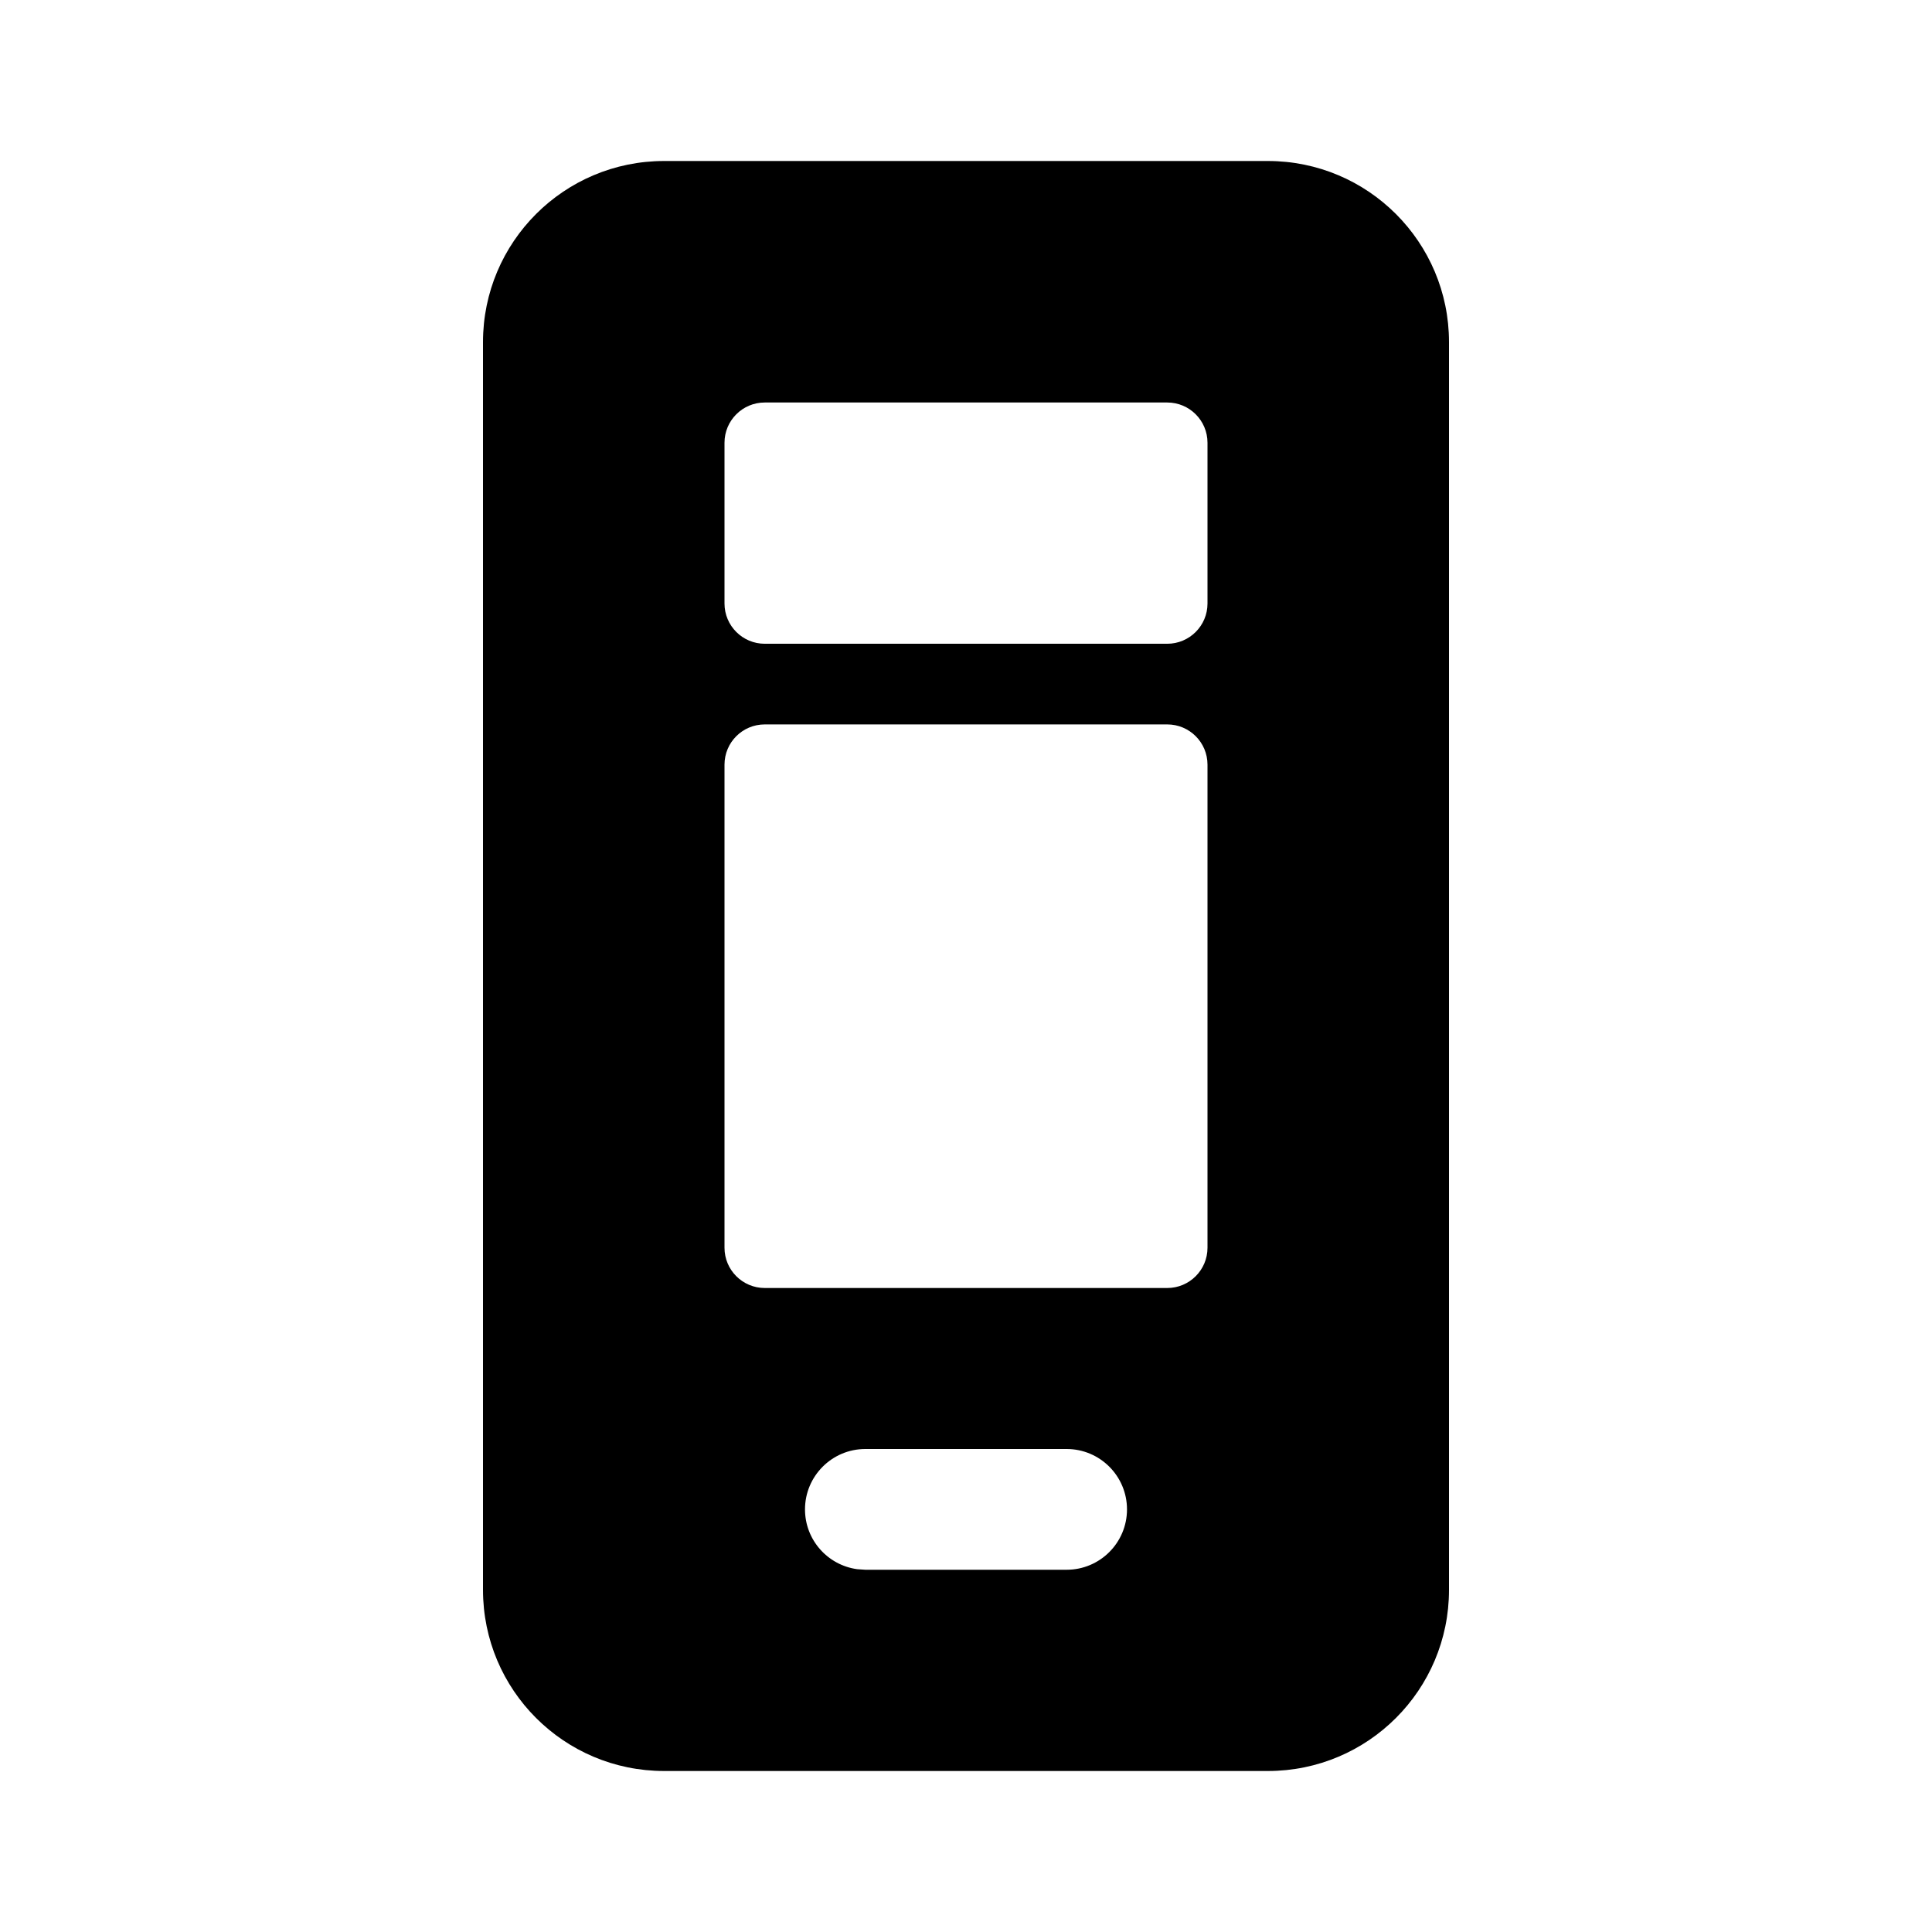 <?xml version="1.0" encoding="UTF-8"?>
<svg   viewBox="0 0 24 24" version="1.1" xmlns="http://www.w3.org/2000/svg" xmlns:xlink="http://www.w3.org/1999/xlink">
    <!-- Generator: Sketch 59.1 (86144) - https://sketch.com -->
    <title>ic_fluent_view_desktop_mobile_24_filled</title>
    <desc>Created with Sketch.</desc>
    <g id="🔍-Product-Icons" stroke="none" stroke-width="1" fill="none" fill-rule="evenodd">
        <g id="ic_fluent_view_desktop_mobile_24_filled" fill="currentColor" fill-rule="nonzero">
            <path d="M15.75,2 C16.993,2 18,3.007 18,4.25 L18,19.75 C18,20.993 16.993,22 15.75,22 L8.25,22 C7.007,22 6,20.993 6,19.75 L6,4.25 C6,3.007 7.007,2 8.25,2 L15.75,2 Z M13.25,18 L10.75,18 C10.336,18 10,18.336 10,18.75 C10,19.13 10.282,19.443 10.648,19.493 L10.75,19.5 L13.25,19.5 C13.664,19.5 14,19.164 14,18.75 C14,18.336 13.664,18 13.25,18 Z M14.5,8.999 L9.5,8.999 C9.224,8.999 9,9.222 9,9.499 L9,15.5 C9,15.776 9.224,16 9.5,16 L14.5,16 C14.776,16 15,15.776 15,15.5 L15,9.499 C15,9.222 14.776,8.999 14.5,8.999 Z M14.5,5 L9.5,5 C9.224,5 9,5.224 9,5.5 L9,7.497 C9,7.773 9.224,7.997 9.5,7.997 L14.5,7.997 C14.776,7.997 15,7.773 15,7.497 L15,5.5 C15,5.224 14.776,5 14.5,5 Z" id="🎨-Color"></path>
        </g>
    </g>
</svg>